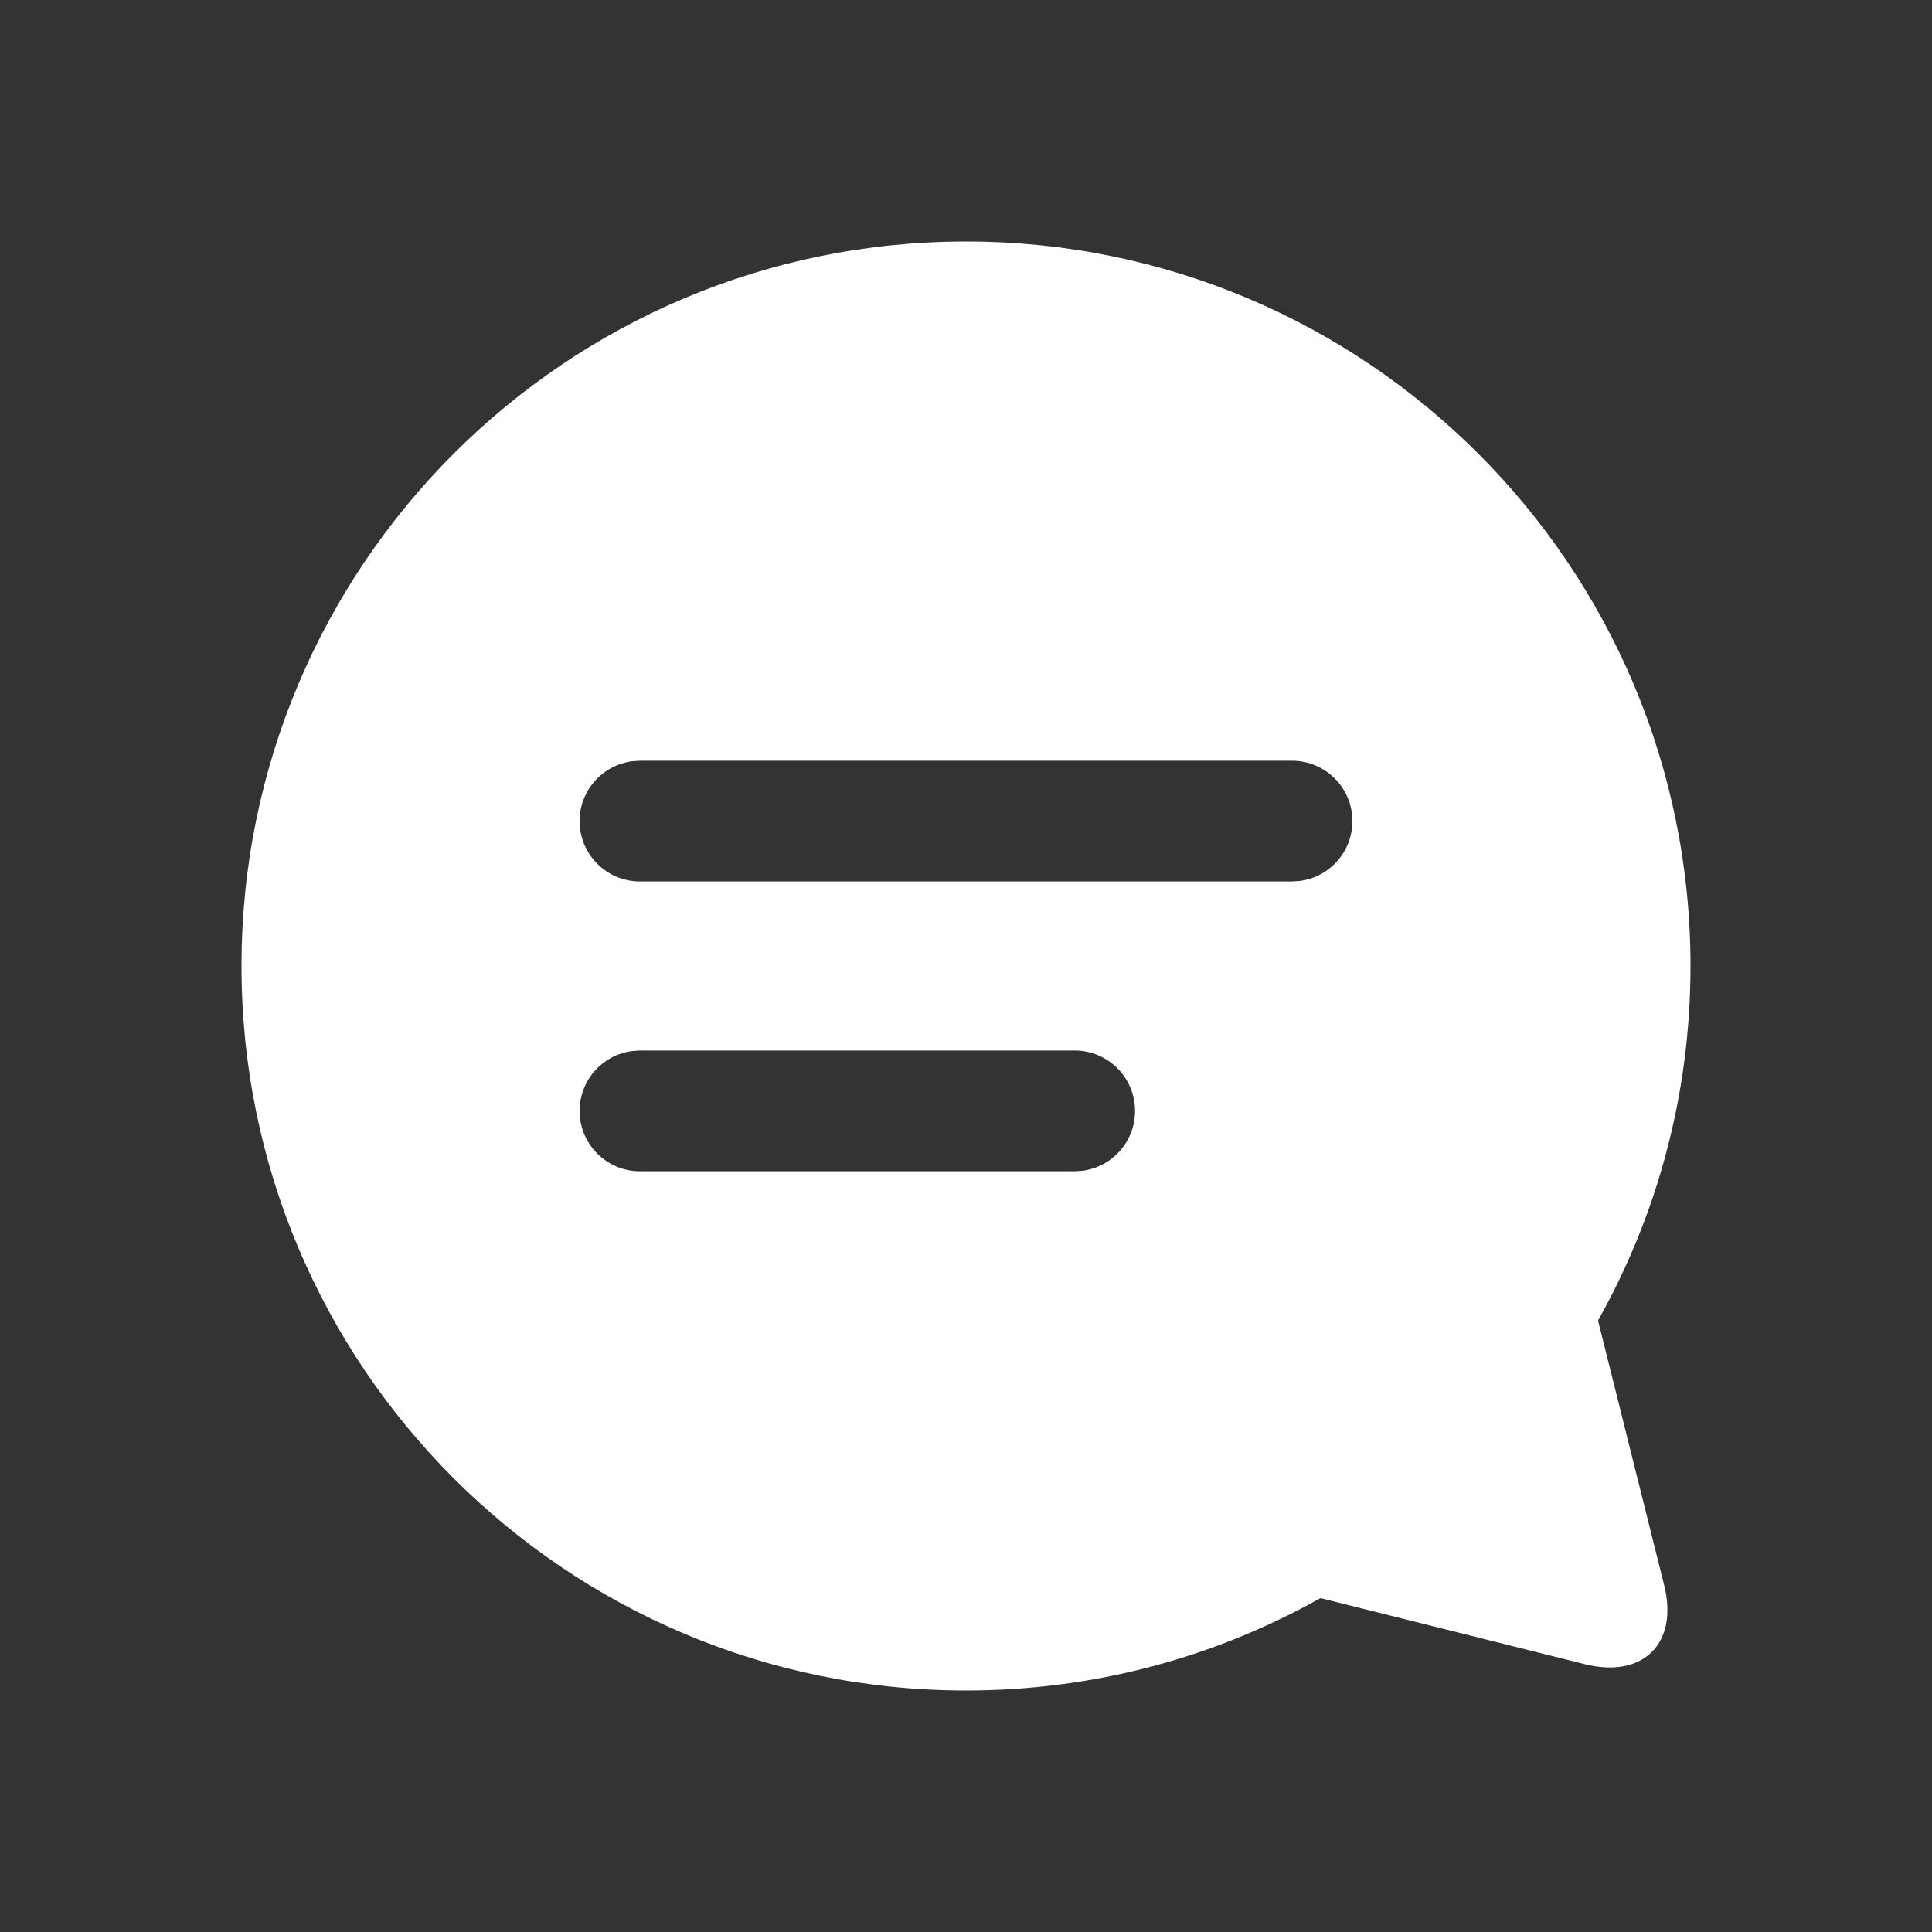 <svg xmlns="http://www.w3.org/2000/svg" viewBox="0 0 24 24">
  <rect x="0" y="0" width="24" height="24" fill="#333333" stroke="none"/>
  <path fill="#FFF" fill-rule="evenodd" d="M12 3c4.971 0 9 4.029 9 9 0 1.6-.417 3.102-1.149 4.404l.822 3.288c.181.723-.263 1.161-.982.982l-3.288-.822C15.102 20.583 13.6 21 12 21c-4.971 0-9-4.029-9-9s4.029-9 9-9Zm1.35 10.05h-5.4l-.102.007C7.482 13.107 7.2 13.42 7.2 13.8c0 .414.336.75.75.75h5.4l.102-.007c.366-.05.648-.363.648-.743 0-.414-.336-.75-.75-.75Zm2.7-3.6h-8.1l-.102.007C7.482 9.507 7.2 9.82 7.2 10.2c0 .414.336.75.75.75h8.1l.102-.007c.366-.05.648-.363.648-.743 0-.414-.336-.75-.75-.75Z"/>
</svg>
